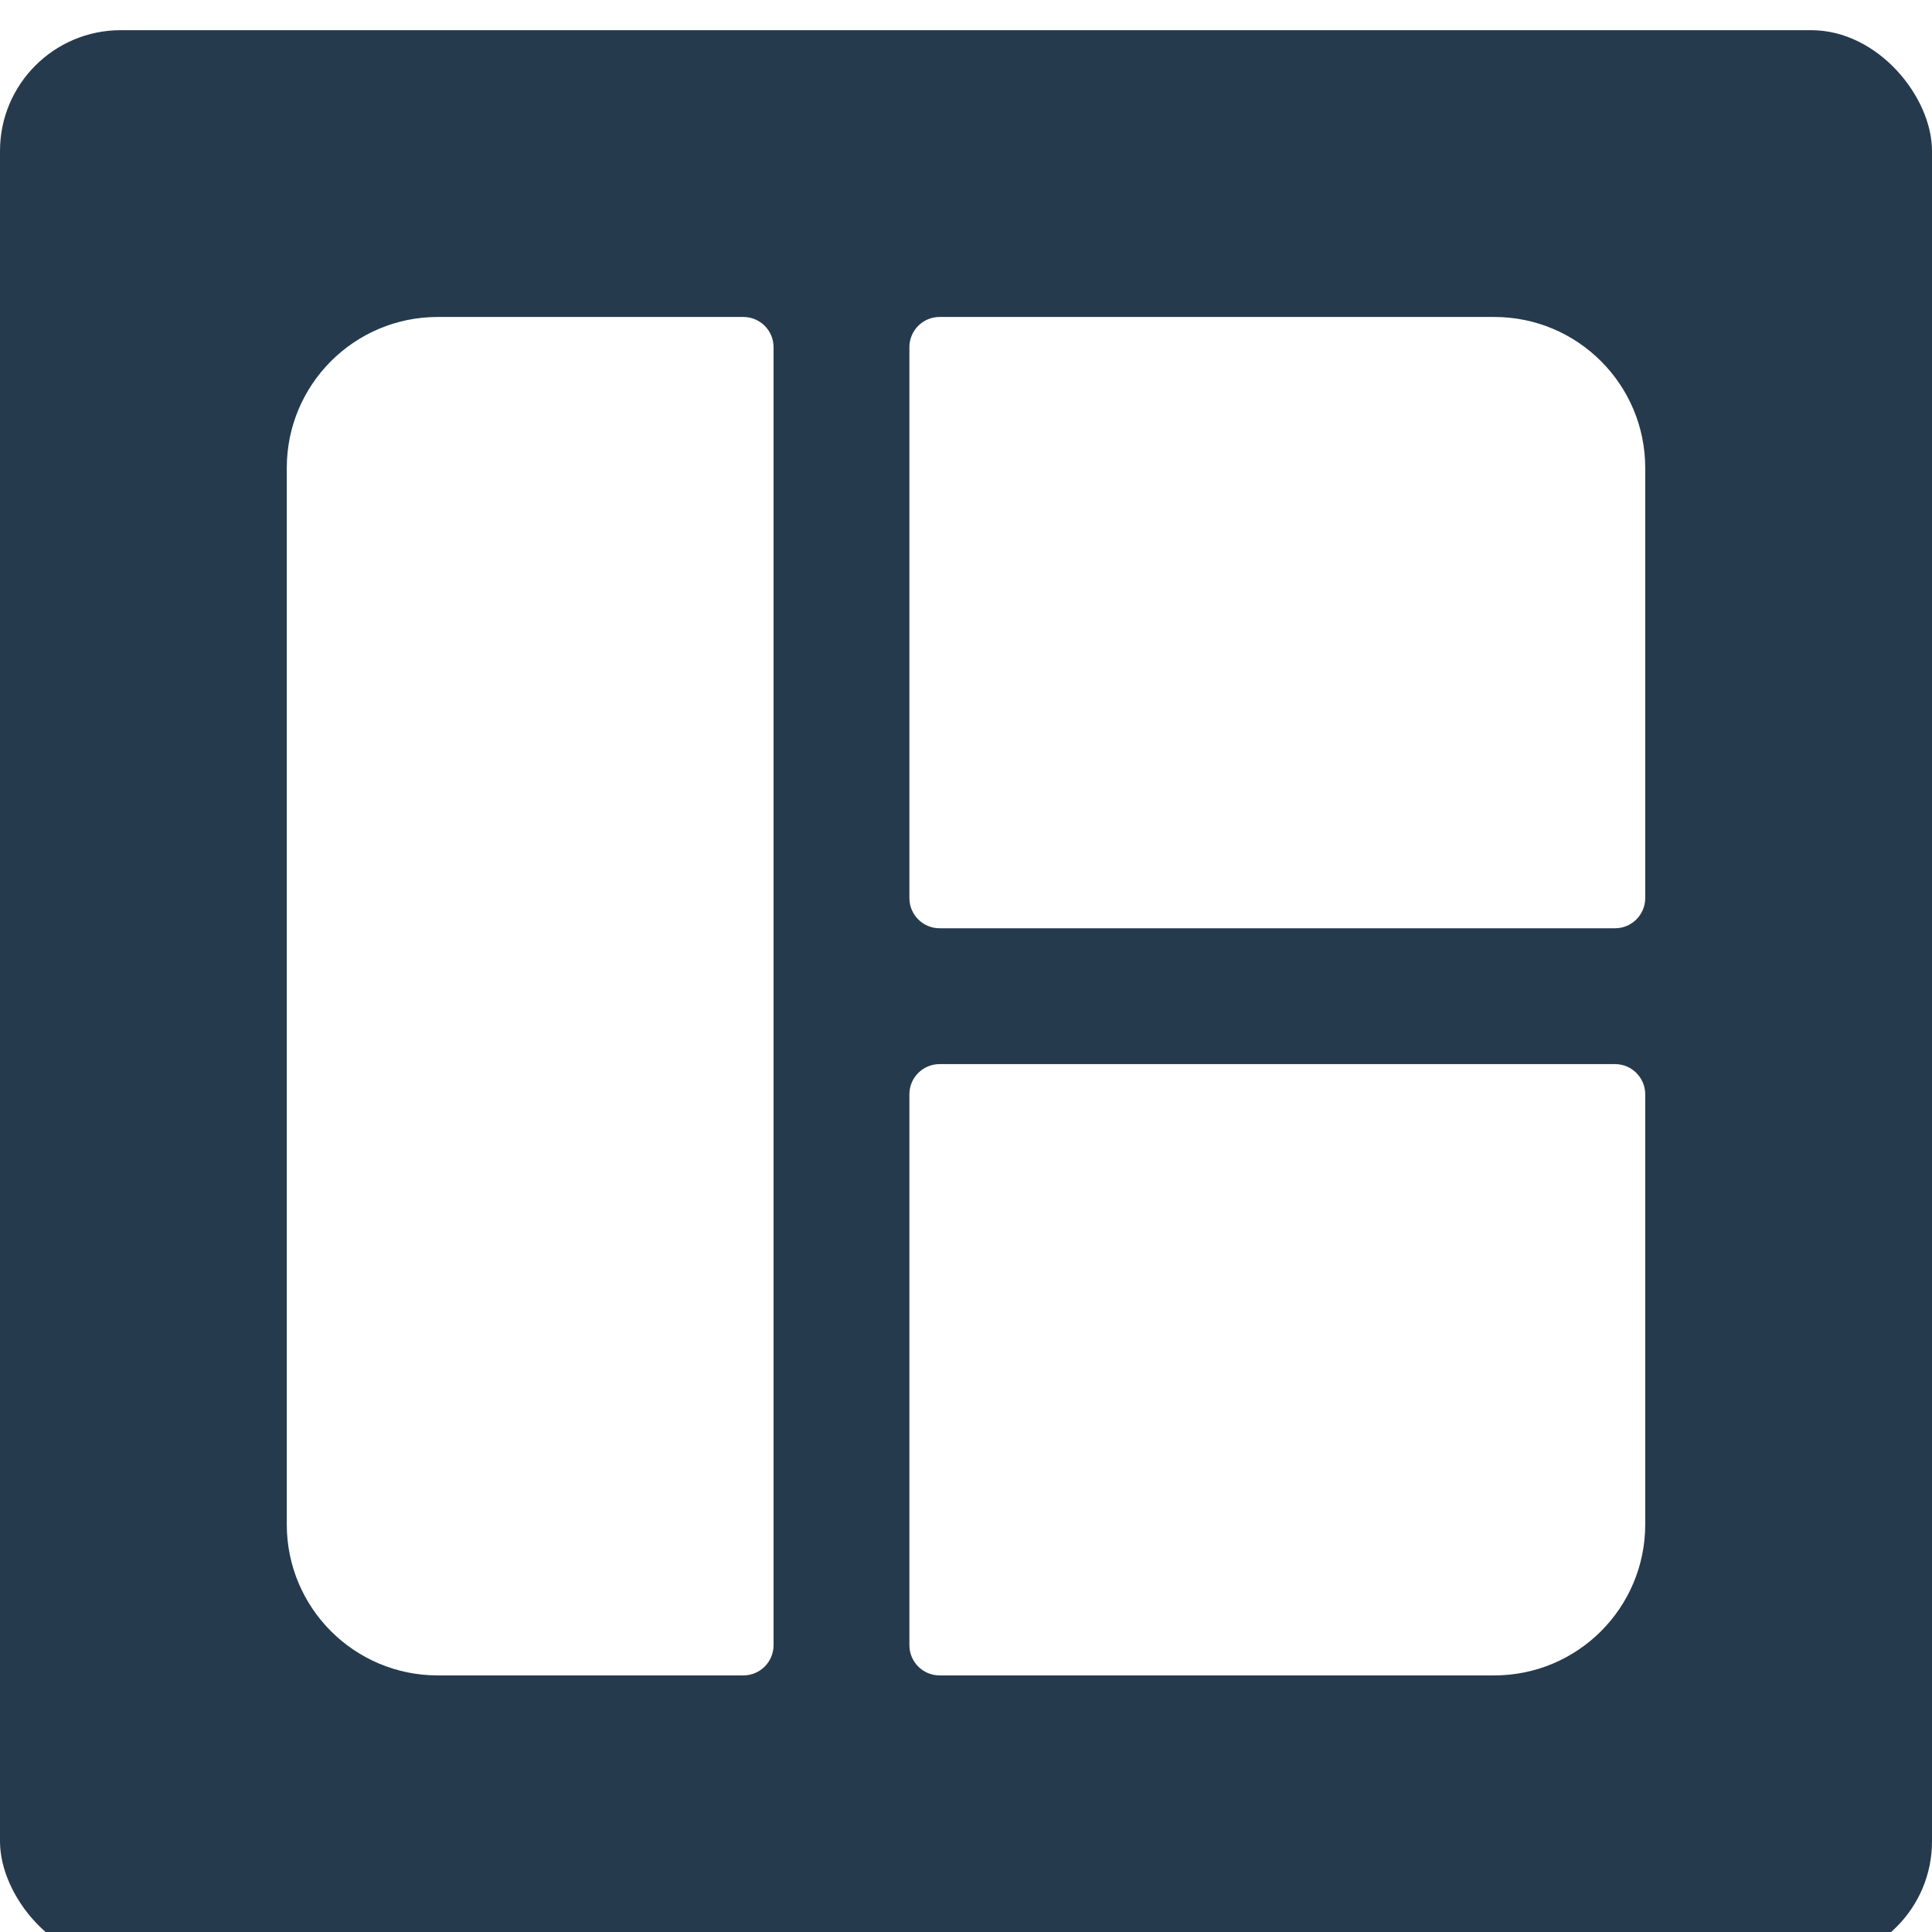 <svg width="256" height="256" viewBox="0 0 256 256" fill="none" xmlns="http://www.w3.org/2000/svg">
<g clip-path="url(#clip0_113_2)">
<g filter="url(#filter0_d_113_2)">
<rect width="256" height="256" rx="16" fill="#263A4D"/>
</g>
<g filter="url(#filter1_d_113_2)">
<path d="M120.5 42C120.5 39.791 122.291 38 124.5 38H198C209.046 38 218 46.954 218 58V115C218 117.209 216.209 119 214 119H124.5C122.291 119 120.5 117.209 120.5 115V42Z" fill="white"/>
<path d="M120.5 141C120.5 138.791 122.291 137 124.5 137H214C216.209 137 218 138.791 218 141V198C218 209.046 209.046 218 198 218H124.5C122.291 218 120.5 216.209 120.5 214V141Z" fill="white"/>
<path d="M38 58C38 46.954 46.954 38 58 38H98.5C100.709 38 102.5 39.791 102.5 42V214C102.5 216.209 100.709 218 98.5 218H58C46.954 218 38 209.046 38 198V58Z" fill="white"/>
</g>
</g>
<defs>
<filter id="filter0_d_113_2" x="-4" y="0" width="264" height="264" filterUnits="userSpaceOnUse" color-interpolation-filters="sRGB">
<feFlood flood-opacity="0" result="BackgroundImageFix"/>
<feColorMatrix in="SourceAlpha" type="matrix" values="0 0 0 0 0 0 0 0 0 0 0 0 0 0 0 0 0 0 127 0" result="hardAlpha"/>
<feOffset dy="4"/>
<feGaussianBlur stdDeviation="2"/>
<feComposite in2="hardAlpha" operator="out"/>
<feColorMatrix type="matrix" values="0 0 0 0 0 0 0 0 0 0 0 0 0 0 0 0 0 0 0.25 0"/>
<feBlend mode="normal" in2="BackgroundImageFix" result="effect1_dropShadow_113_2"/>
<feBlend mode="normal" in="SourceGraphic" in2="effect1_dropShadow_113_2" result="shape"/>
</filter>
<filter id="filter1_d_113_2" x="34" y="38" width="188" height="188" filterUnits="userSpaceOnUse" color-interpolation-filters="sRGB">
<feFlood flood-opacity="0" result="BackgroundImageFix"/>
<feColorMatrix in="SourceAlpha" type="matrix" values="0 0 0 0 0 0 0 0 0 0 0 0 0 0 0 0 0 0 127 0" result="hardAlpha"/>
<feOffset dy="4"/>
<feGaussianBlur stdDeviation="2"/>
<feComposite in2="hardAlpha" operator="out"/>
<feColorMatrix type="matrix" values="0 0 0 0 0 0 0 0 0 0 0 0 0 0 0 0 0 0 0.25 0"/>
<feBlend mode="normal" in2="BackgroundImageFix" result="effect1_dropShadow_113_2"/>
<feBlend mode="normal" in="SourceGraphic" in2="effect1_dropShadow_113_2" result="shape"/>
</filter>
<clipPath id="clip0_113_2">
<rect width="256" height="256" fill="white"/>
</clipPath>
</defs>
</svg>
